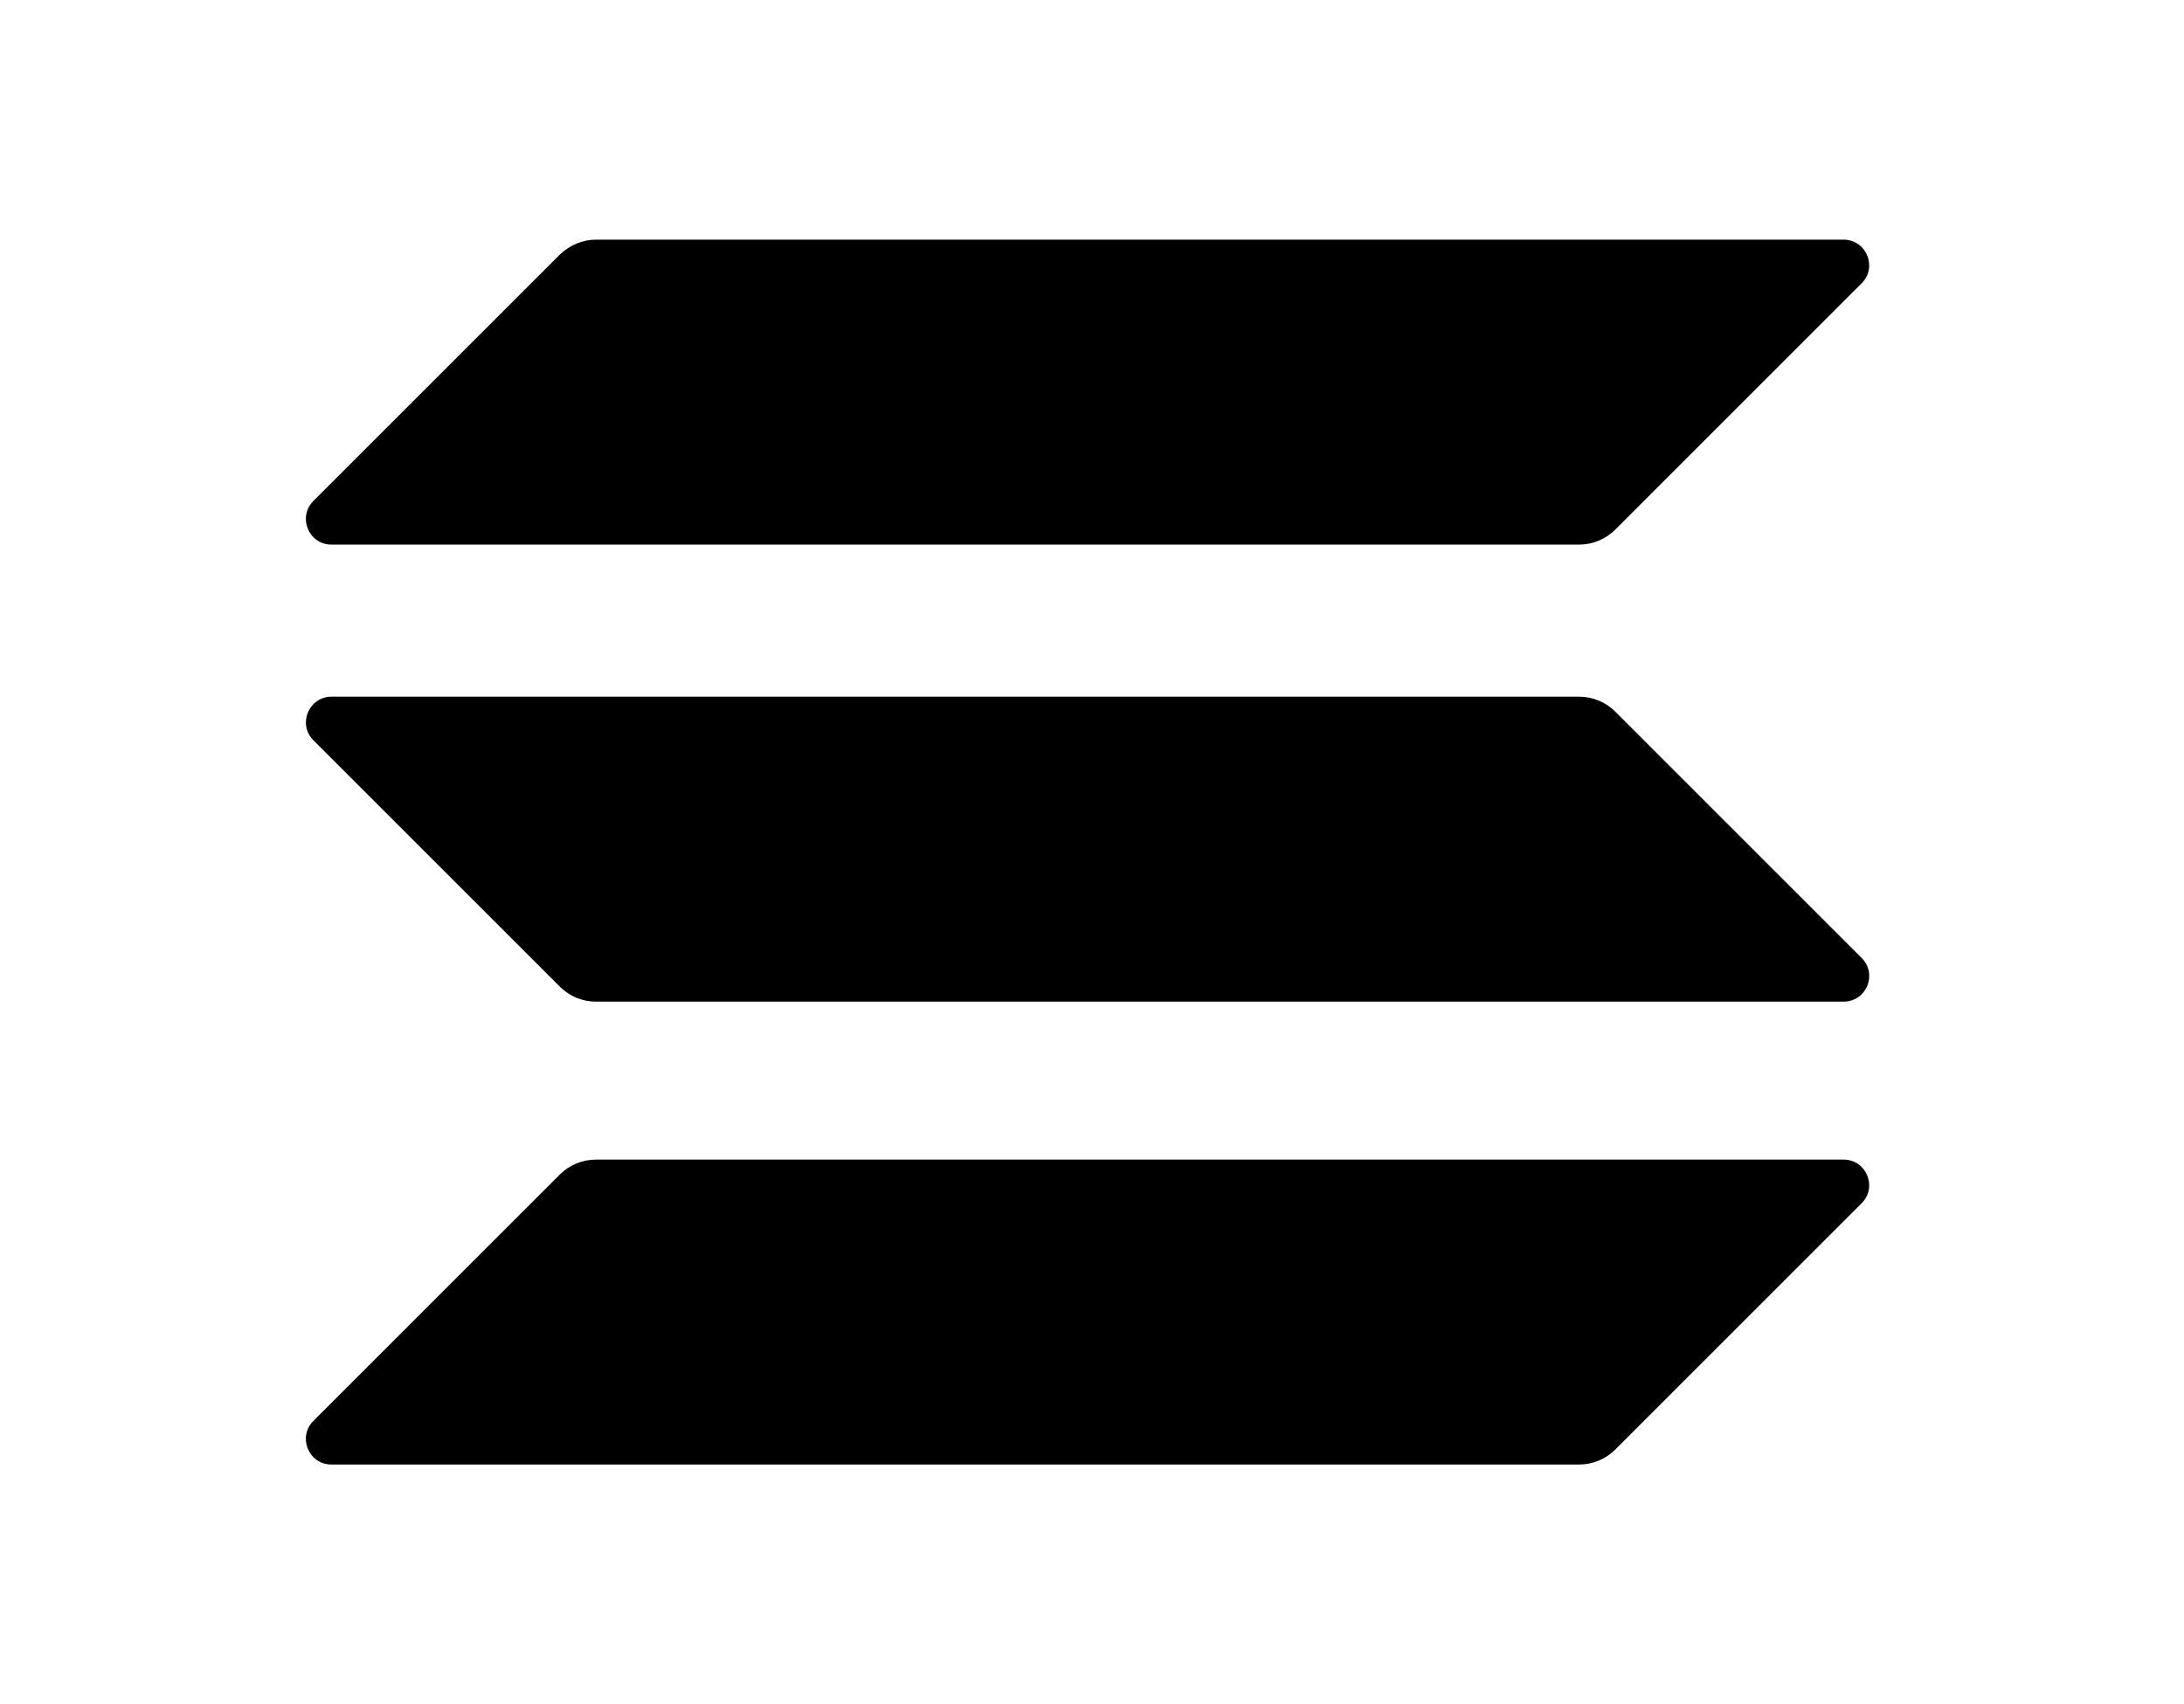 <!-- Generated by IcoMoon.io -->
<svg version="1.1" xmlns="http://www.w3.org/2000/svg" width="41" height="32" viewBox="0 0 41 32">
<title>solana</title>
<path d="M10.51 22.054c0.177-0.177 0.42-0.28 0.679-0.28h23.42c0.428 0 0.642 0.517 0.34 0.819l-4.627 4.627c-0.177 0.177-0.42 0.28-0.679 0.28h-23.42c-0.428 0-0.642-0.517-0.34-0.819l4.627-4.627z"></path>
<path d="M10.51 4.78c0.185-0.177 0.428-0.28 0.679-0.28h23.42c0.428 0 0.642 0.517 0.34 0.819l-4.627 4.627c-0.177 0.177-0.42 0.28-0.679 0.28h-23.42c-0.428 0-0.642-0.517-0.34-0.819l4.627-4.627z"></path>
<path d="M30.323 13.362c-0.177-0.177-0.42-0.28-0.679-0.28h-23.42c-0.428 0-0.642 0.517-0.34 0.819l4.627 4.627c0.177 0.177 0.42 0.28 0.679 0.28h23.42c0.428 0 0.642-0.517 0.34-0.819l-4.627-4.627z"></path>
</svg>
